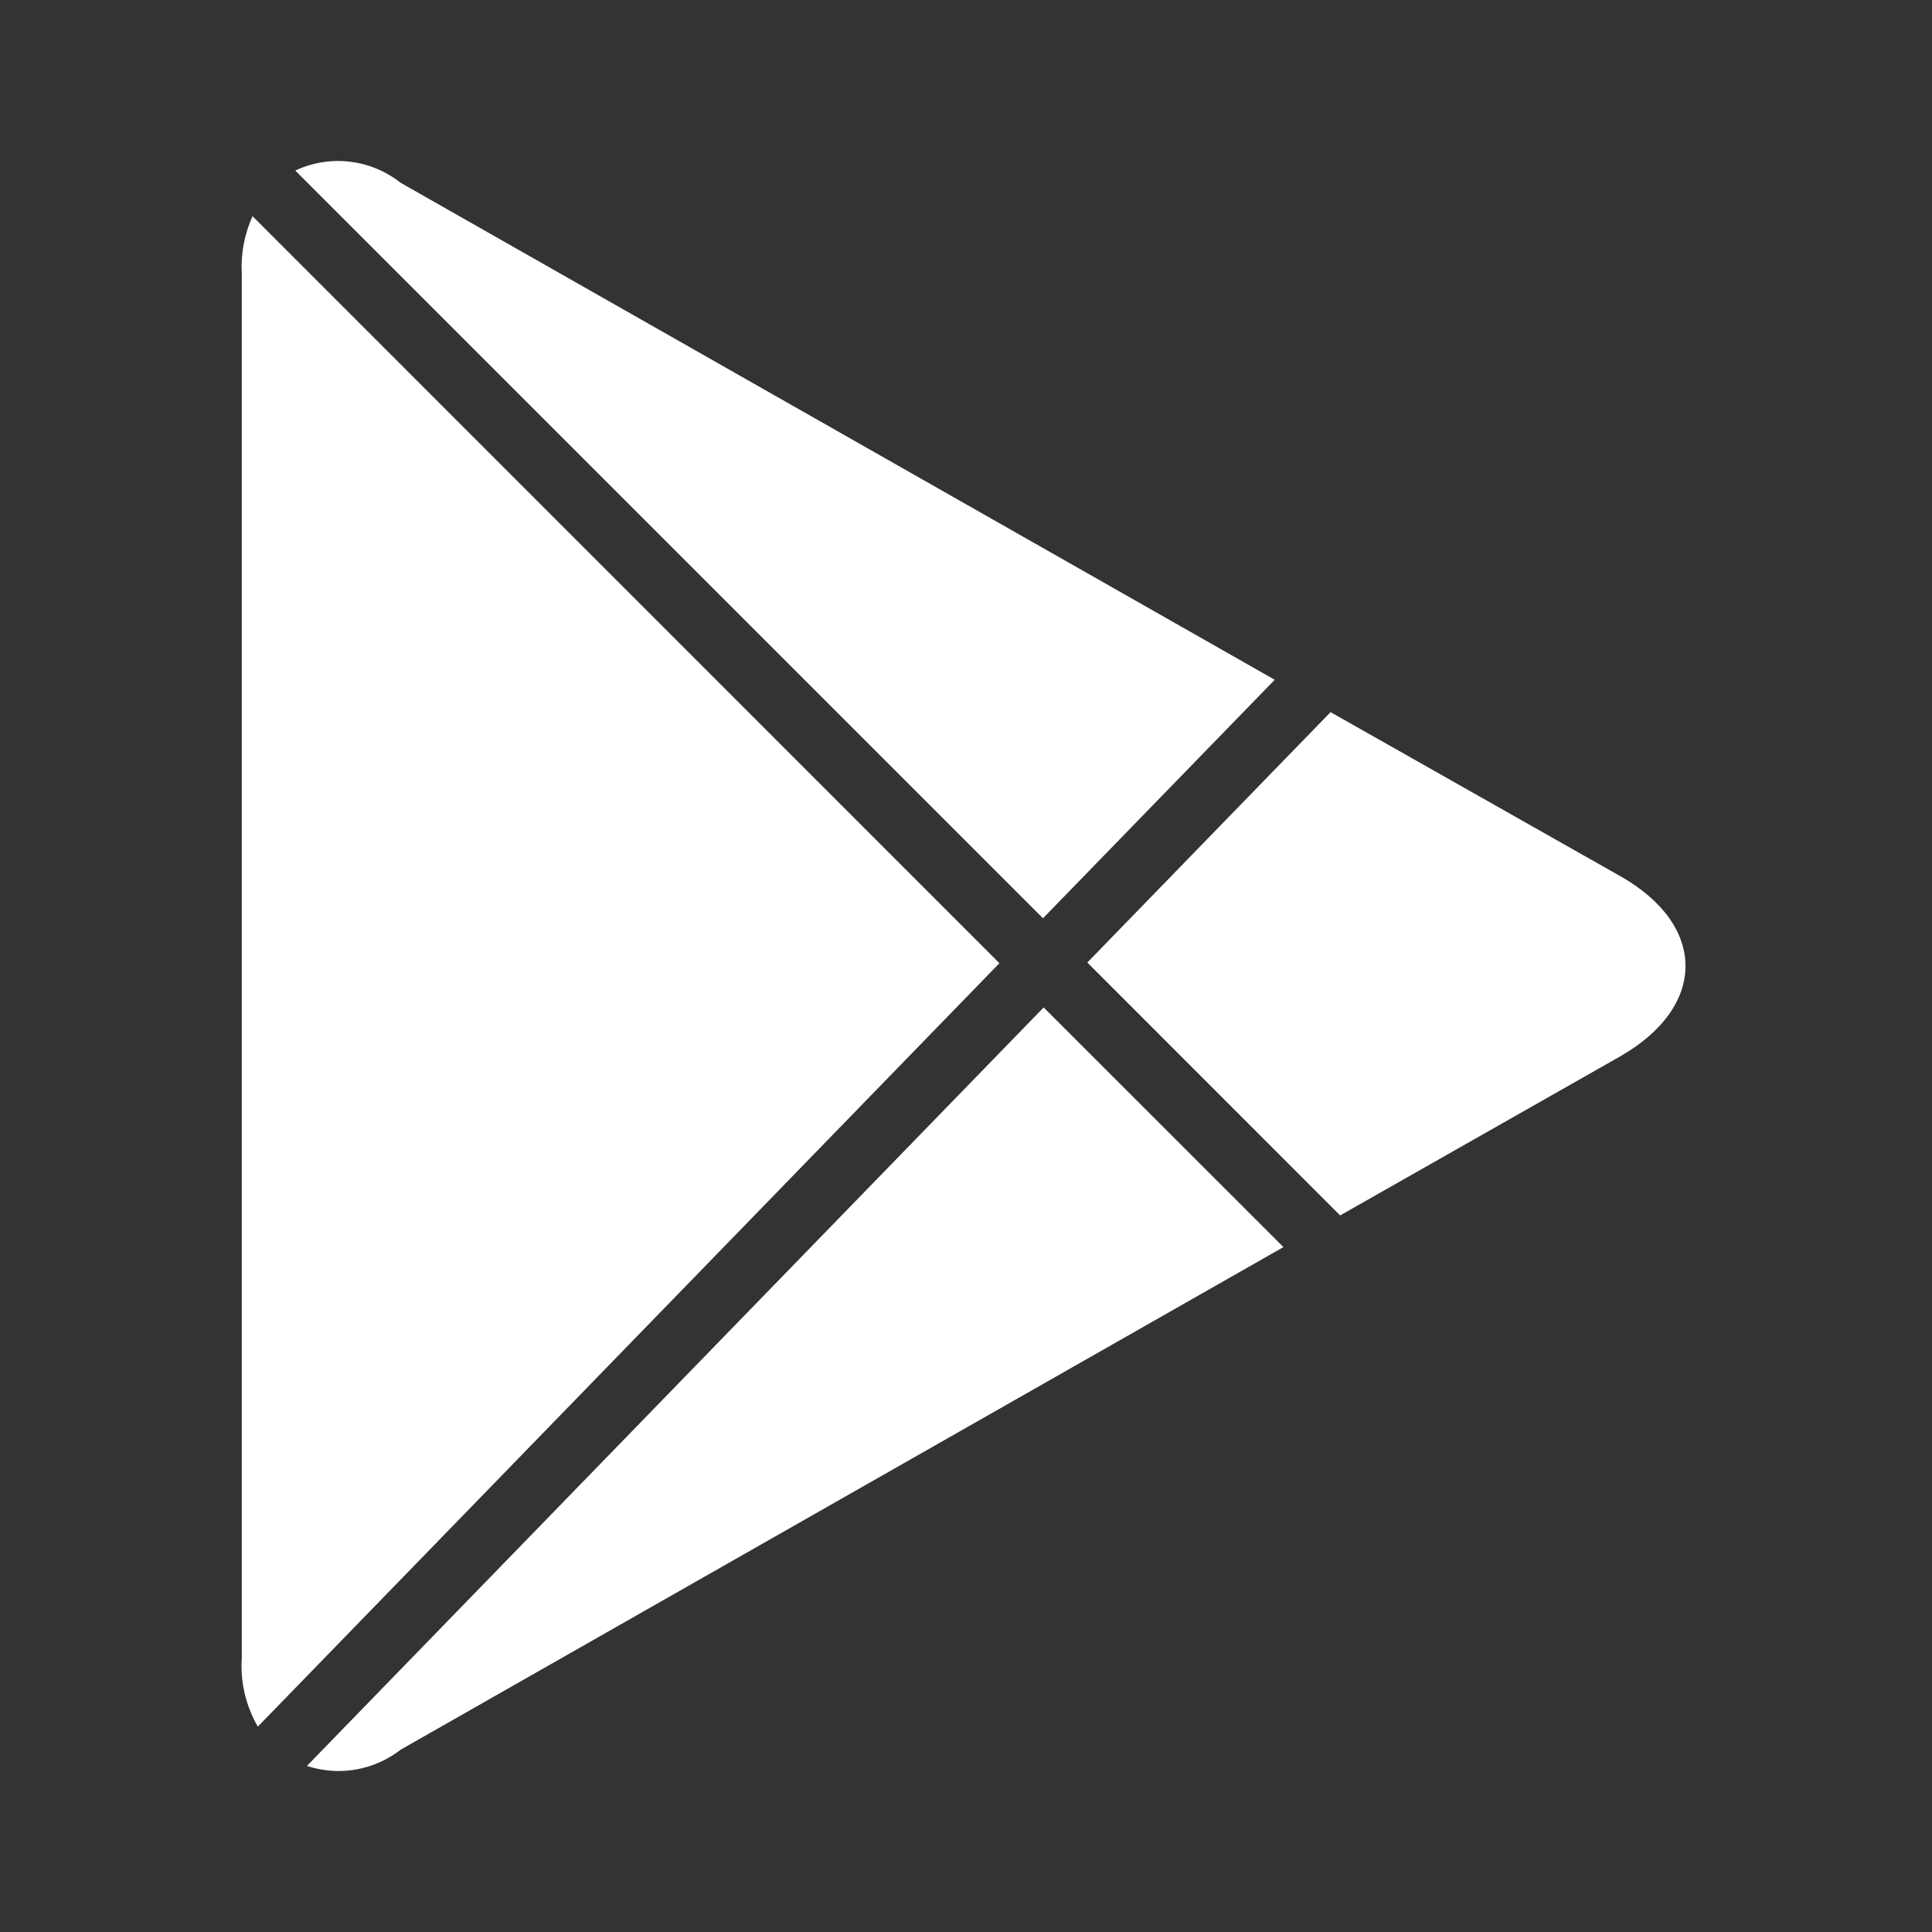 <svg width="20" height="20" viewBox="0 0 20 20" fill="none" xmlns="http://www.w3.org/2000/svg">
<rect x="0" y="0" width="20" height="20" fill="#333333" stroke="none"/>
<path d="M2.614 2.238L10.346 9.971L2.669 17.874C2.661 17.861 2.654 17.848 2.647 17.835C2.631 17.805 2.616 17.774 2.603 17.743C2.524 17.561 2.489 17.362 2.503 17.161V2.837C2.491 2.63 2.53 2.425 2.614 2.238Z" fill="white"/>
<path d="M3.057 1.766C3.083 1.753 3.109 1.742 3.136 1.732C3.242 1.693 3.355 1.67 3.47 1.667C3.715 1.66 3.955 1.74 4.147 1.892L13.196 7.037L10.797 9.506L3.057 1.766Z" fill="white"/>
<path d="M13.774 7.372L11.256 9.964L13.873 12.582L16.768 10.938C17.675 10.42 17.675 9.578 16.768 9.067L13.774 7.372Z" fill="white"/>
<path d="M13.286 12.91L10.804 10.429L3.177 18.281C3.271 18.311 3.369 18.329 3.469 18.333C3.714 18.341 3.954 18.263 4.147 18.113L13.286 12.91Z" fill="white"/>
</svg>
